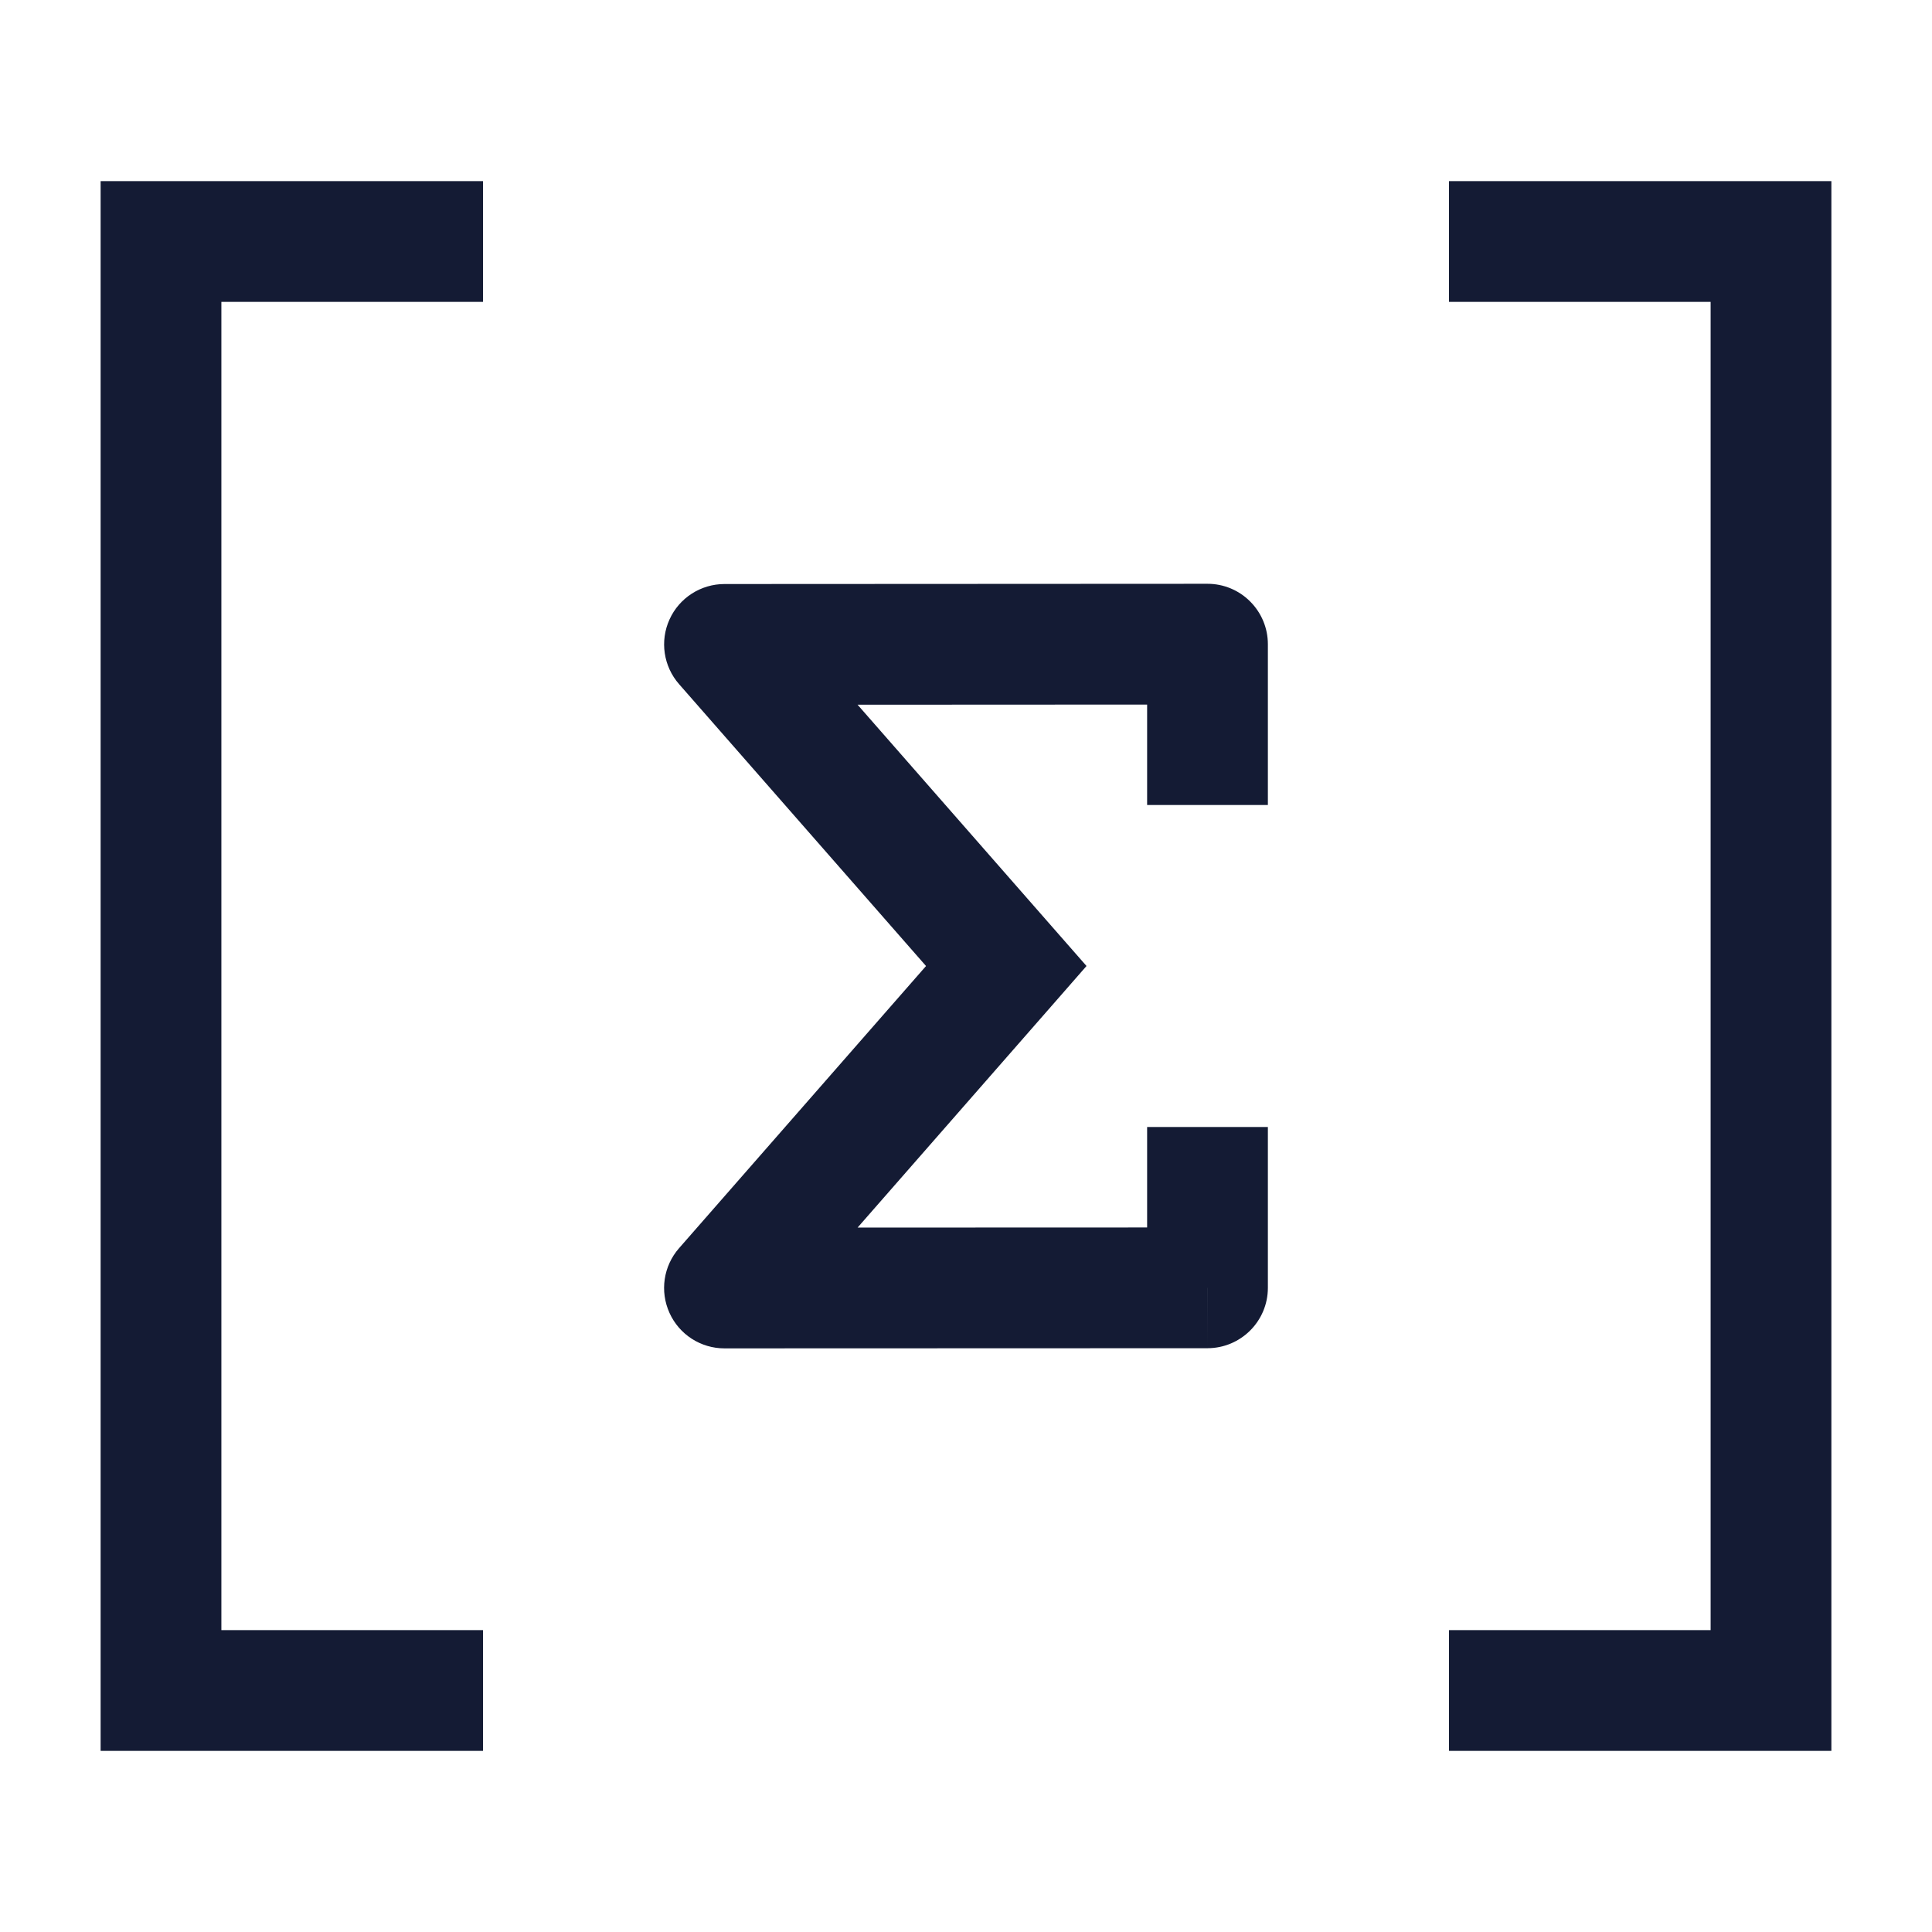 <svg width="24" height="24" viewBox="0 0 24 24" fill="none" xmlns="http://www.w3.org/2000/svg">
<path d="M18 3L22 3V21H18M6 21L2 21V3H6" stroke="#141B34" stroke-width="1.5"/>
<path d="M15 8.002H15.75C15.75 7.803 15.671 7.613 15.53 7.472C15.39 7.331 15.199 7.252 15 7.252L15 8.002ZM9 8.005L9 7.255C8.706 7.255 8.438 7.427 8.317 7.695C8.195 7.963 8.242 8.278 8.436 8.499L9 8.005ZM12.5 12L13.065 12.494L13.497 12L13.064 11.506L12.5 12ZM9 16L8.435 15.506C8.241 15.728 8.195 16.042 8.317 16.31C8.438 16.578 8.705 16.75 9 16.75L9 16ZM15 15.998L15 16.748C15.414 16.747 15.75 16.412 15.75 15.998H15ZM15 7.252L9 7.255L9 8.755L15 8.752L15 7.252ZM8.436 8.499L11.936 12.494L13.064 11.506L9.564 7.511L8.436 8.499ZM11.936 11.506L8.435 15.506L9.564 16.494L13.065 12.494L11.936 11.506ZM9 16.75L15 16.748L14.999 15.248L8.999 15.25L9 16.75ZM14.25 14V15.998H15.75V14H14.25ZM15.75 10V8.002H14.25V10H15.75Z" fill="#141B34"/>
</svg>
